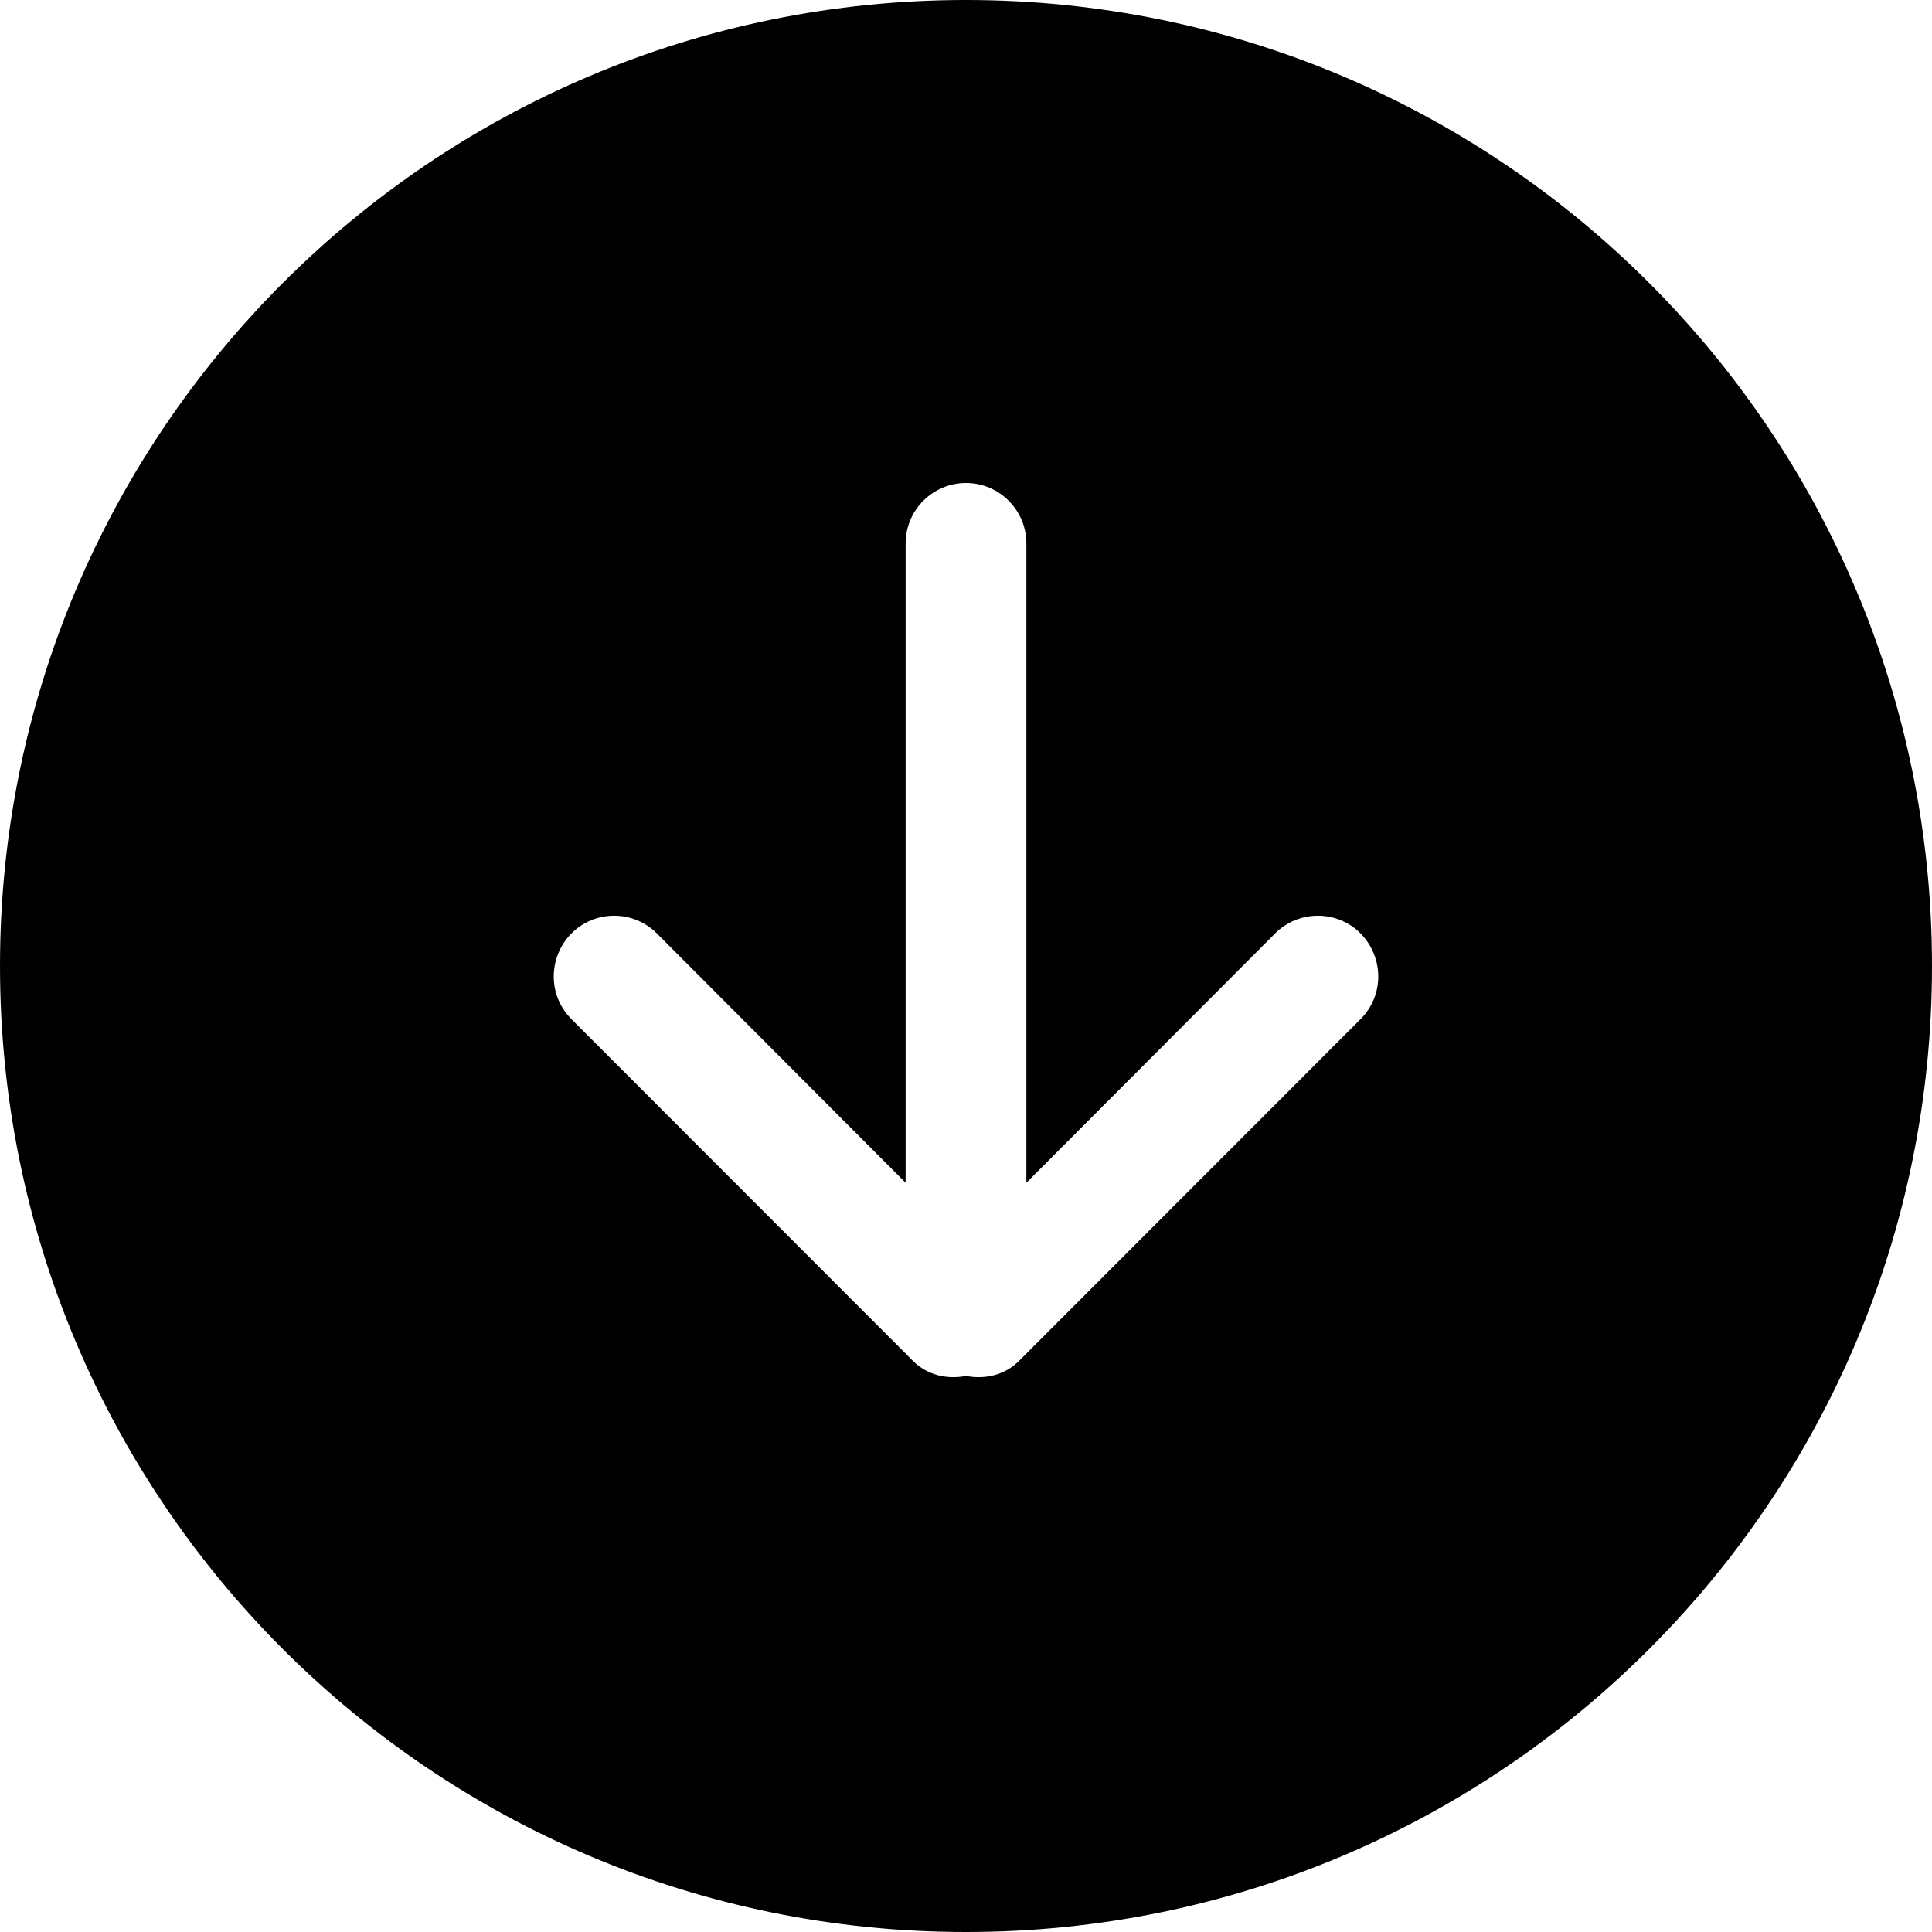 <?xml version="1.0" standalone="no"?><!DOCTYPE svg PUBLIC "-//W3C//DTD SVG 1.1//EN" "http://www.w3.org/Graphics/SVG/1.1/DTD/svg11.dtd"><svg t="1637023707942" class="icon" viewBox="0 0 1024 1024" version="1.1" xmlns="http://www.w3.org/2000/svg" p-id="4415" xmlns:xlink="http://www.w3.org/1999/xlink" width="200" height="200"><defs><style type="text/css"></style></defs><path d="M721.12 540.16 540.128 721.28C532.448 728.96 521.952 731.2 512 729.28 502.048 731.2 491.552 728.96 483.872 721.28L302.88 540.16C290.368 527.68 290.368 507.52 302.88 494.72 315.36 482.24 335.616 482.24 348.128 494.72L480 626.88 480 288C480 270.4 494.336 256 512 256 529.696 256 544 270.4 544 288L544 626.88 675.872 494.72C688.384 482.24 708.672 482.24 721.12 494.72 733.632 507.52 733.632 527.68 721.12 540.16L721.12 540.16ZM512 0C229.216 0 0 229.12 0 512 0 794.88 229.216 1024 512 1024 794.784 1024 1024 794.88 1024 512 1024 229.12 794.784 0 512 0L512 0Z" p-id="4416"></path></svg>